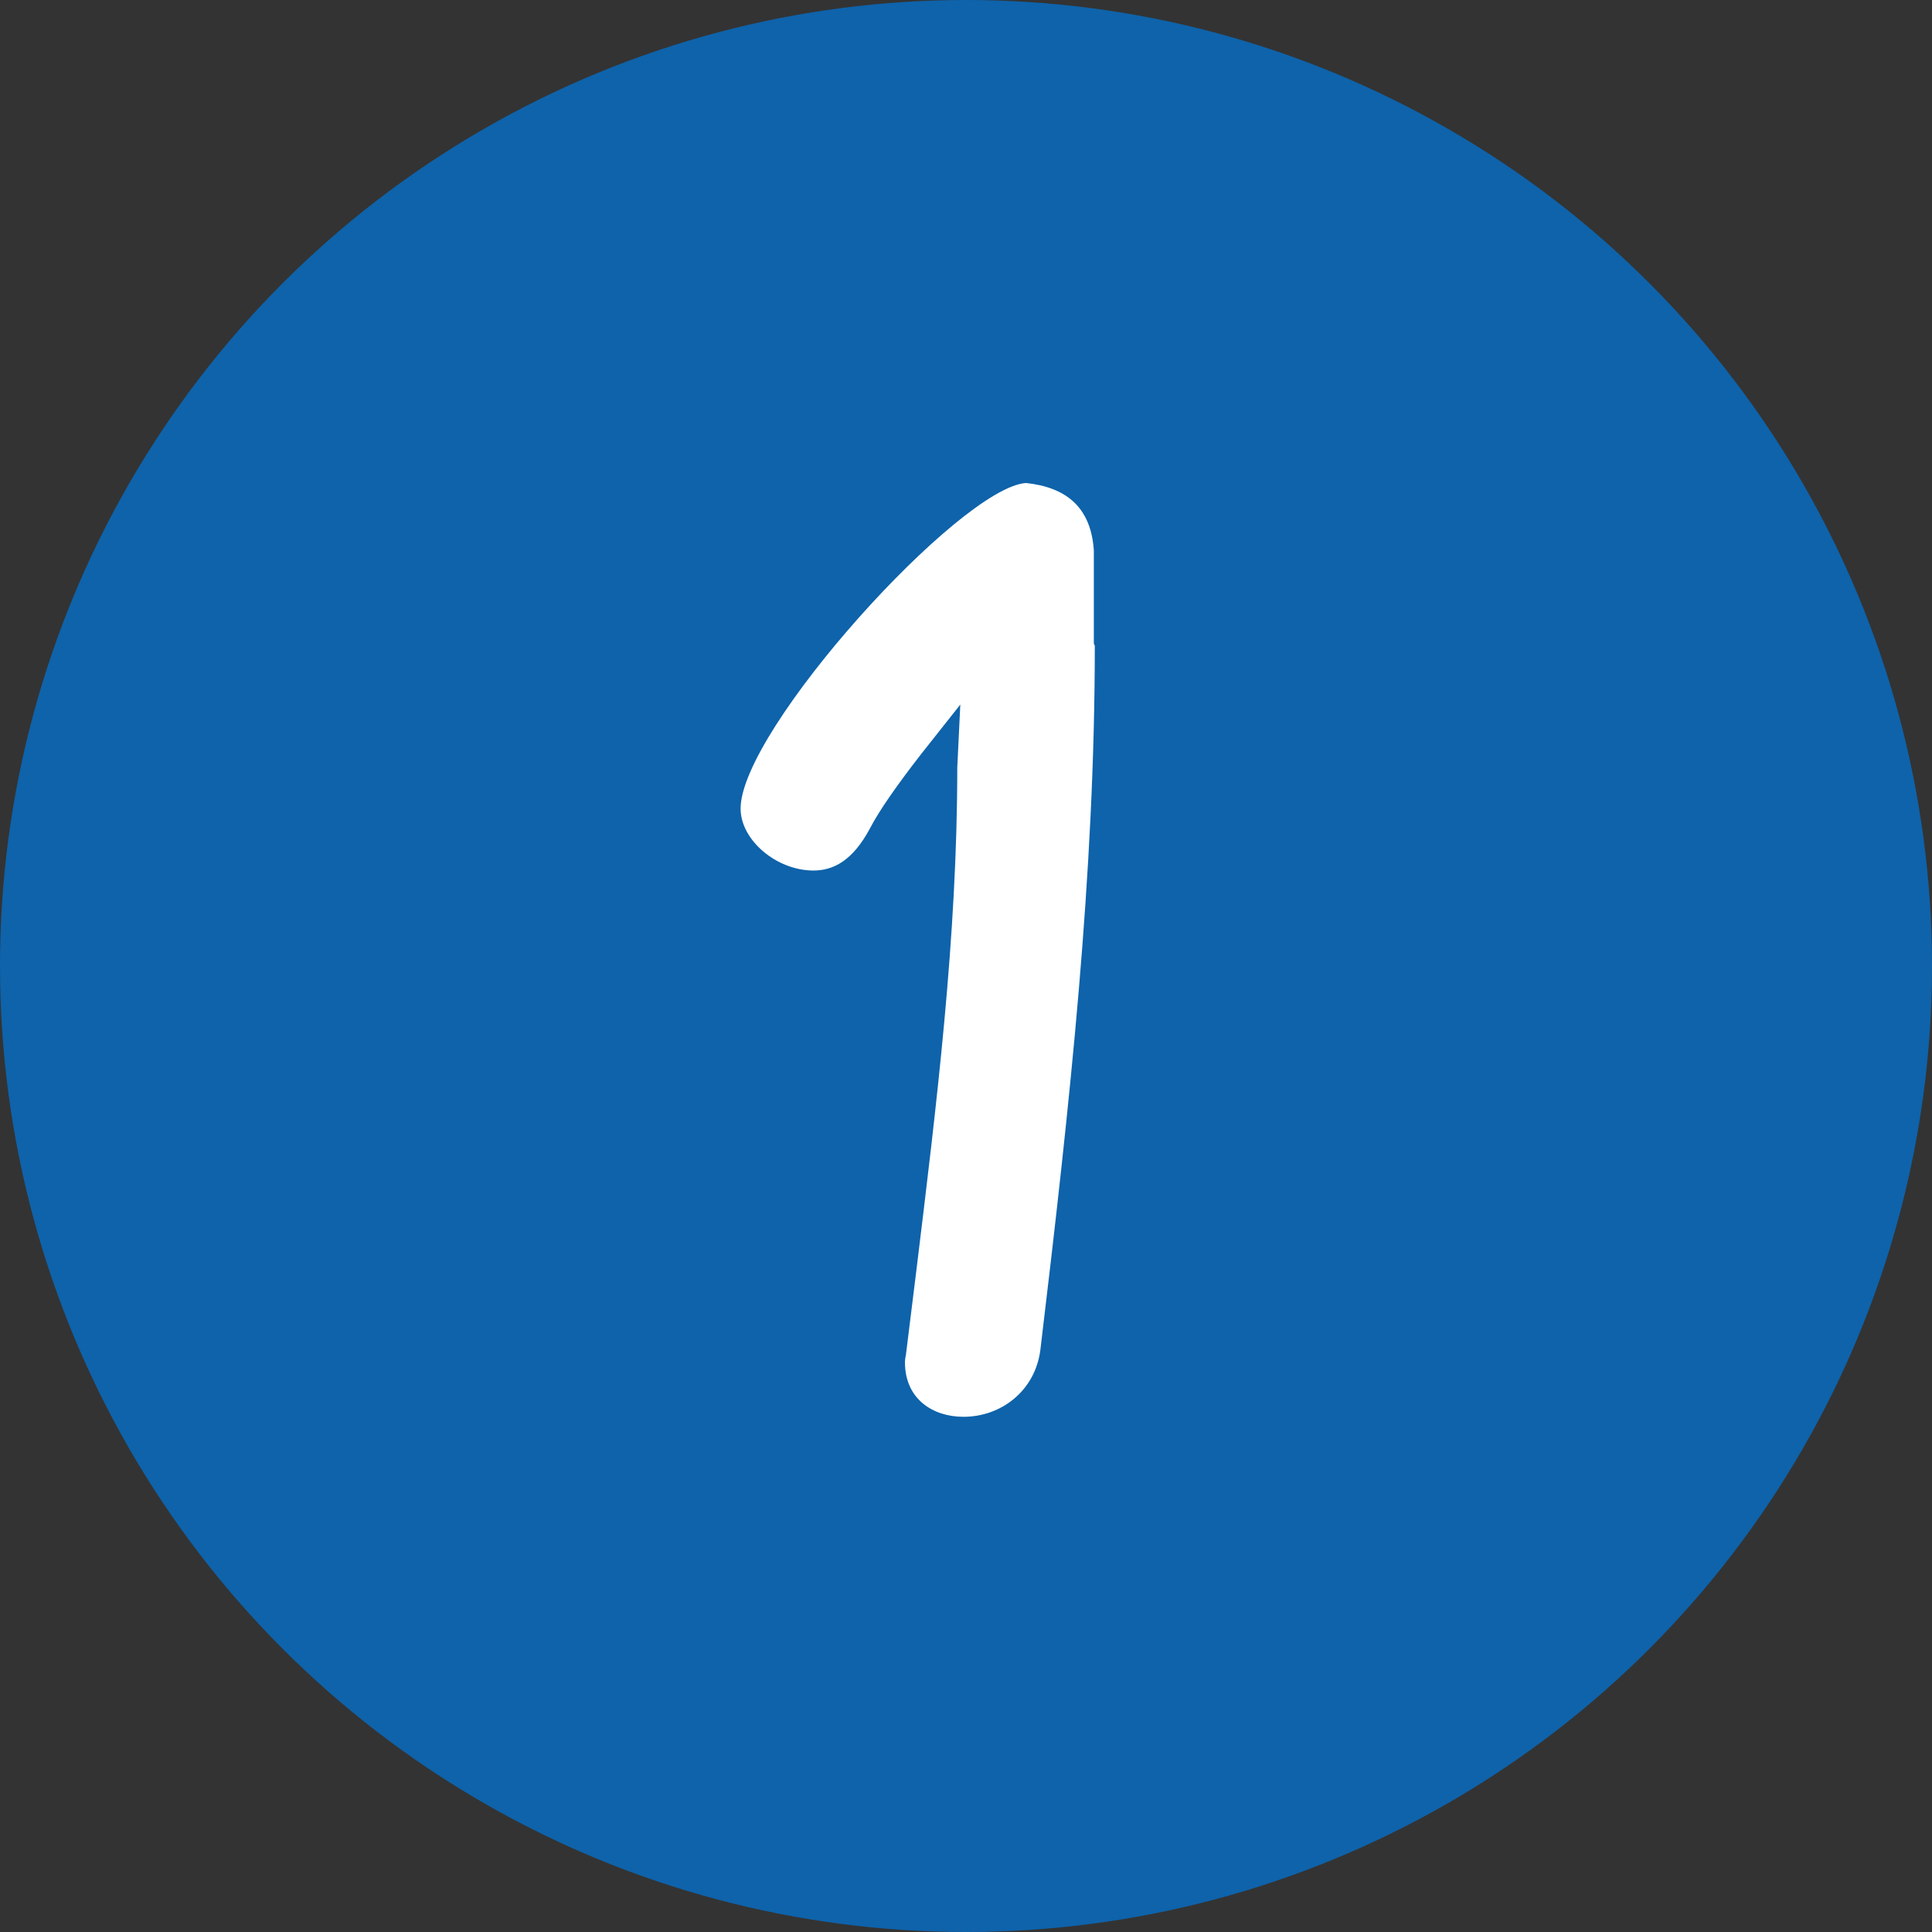 <svg width="60" height="60" viewBox="0 0 60 60" fill="none" xmlns="http://www.w3.org/2000/svg">
<rect x="0" y="0" width="60" height="60" fill="#333333" stroke="none"/>
<circle cx="30" cy="30" r="30" fill="#0E63AB"/>
<g clip-path="url(#clip0_219_108)">
<path d="M31.865 15C29.823 15.131 23 22.665 23 25.111C23 26.09 24.115 27.035 25.263 27.035C25.867 27.035 26.475 26.743 27.016 25.729C27.301 25.176 27.875 24.358 28.611 23.413L29.823 21.881L29.729 23.84C29.729 29.093 29.091 34.277 28.453 39.499L28.134 42.076C28.104 42.207 28.104 42.303 28.104 42.303C28.104 43.443 28.963 44 29.921 44C31.099 44 32.154 43.186 32.311 41.911C33.234 34.212 34 27.165 34 20.053L33.97 19.988V17.089C33.876 15.718 33.077 15.131 31.865 15Z" fill="white"/>
</g>
<defs>
<clipPath id="clip0_219_108">
<rect width="11" height="29" fill="white" transform="translate(23 15)"/>
</clipPath>
</defs>
</svg>
